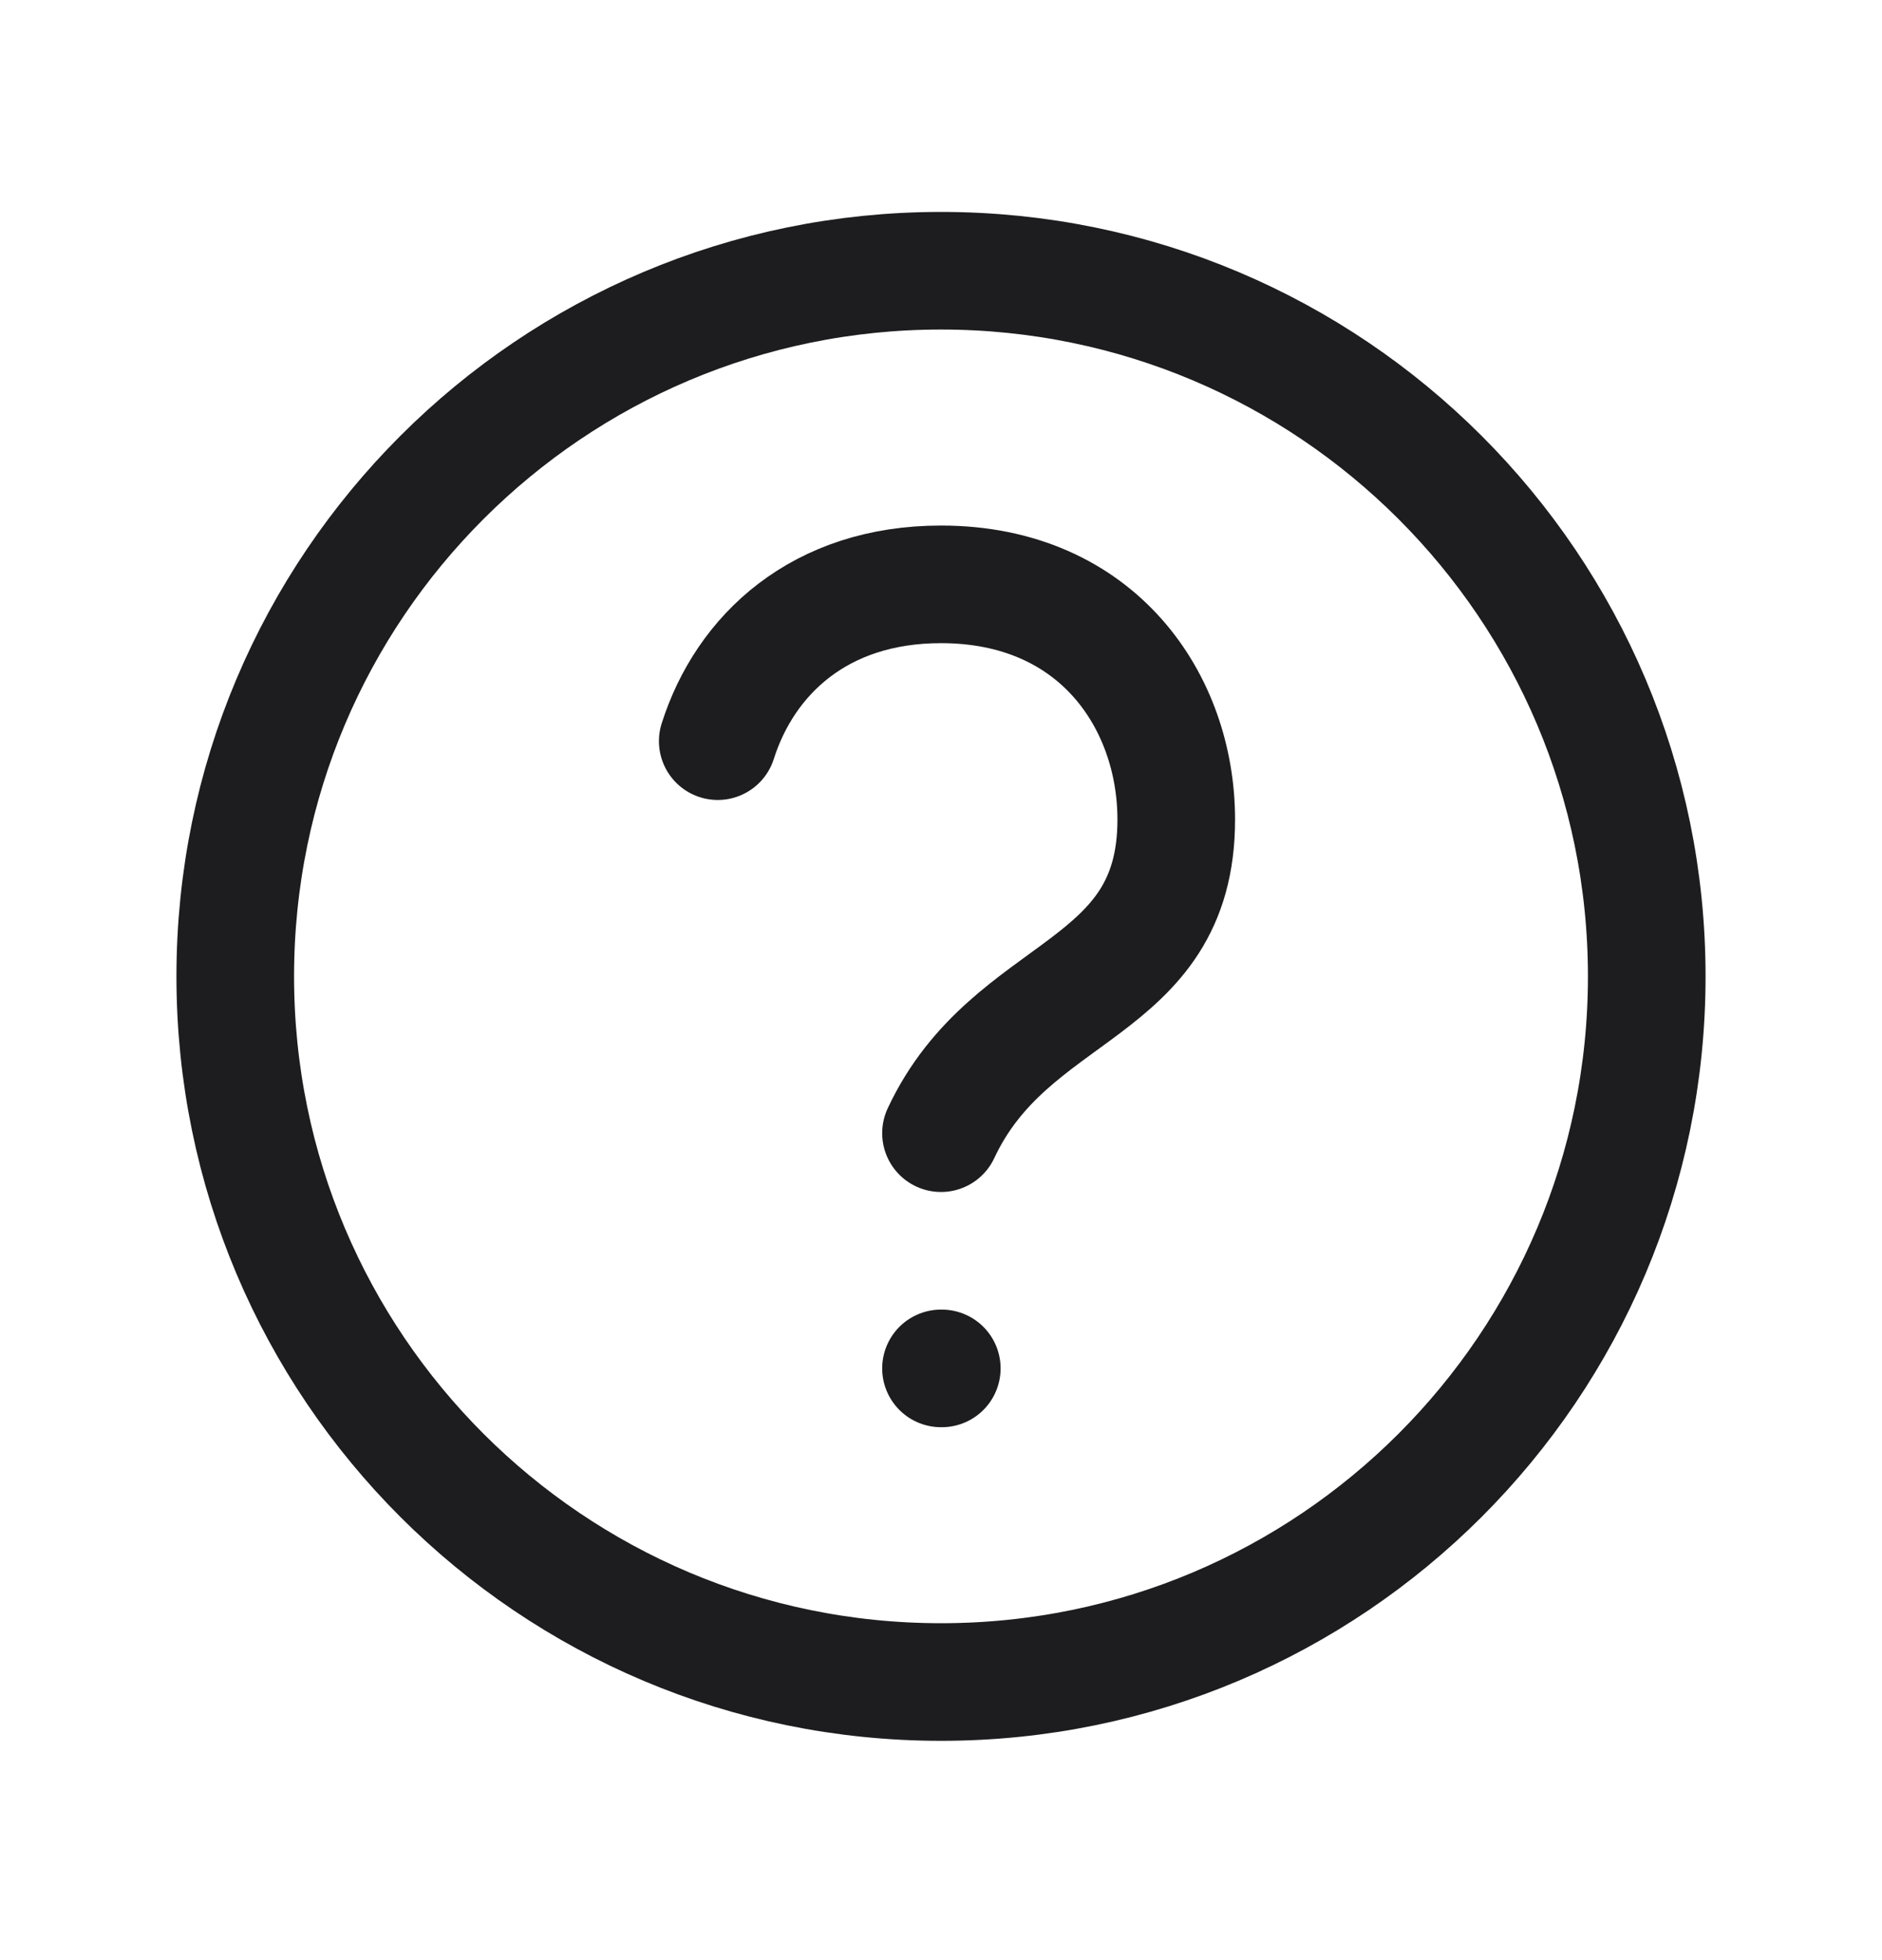 <svg width="24" height="25" viewBox="0 0 24 25" fill="none" xmlns="http://www.w3.org/2000/svg">
<path d="M12 17.453H12.01M12 14.453C12.891 12.547 15 12.688 15 10.453C15 8.953 14 7.453 12 7.453C10.452 7.453 9.503 8.352 9.153 9.453M12 21.453C16.971 21.453 21 17.424 21 12.453C21 7.483 16.971 3.453 12 3.453C7.029 3.453 3 7.483 3 12.453C3 17.424 7.029 21.453 12 21.453Z" stroke="#1D1D1F" stroke-width="1.5" stroke-linecap="round" stroke-linejoin="round"/>
</svg>
